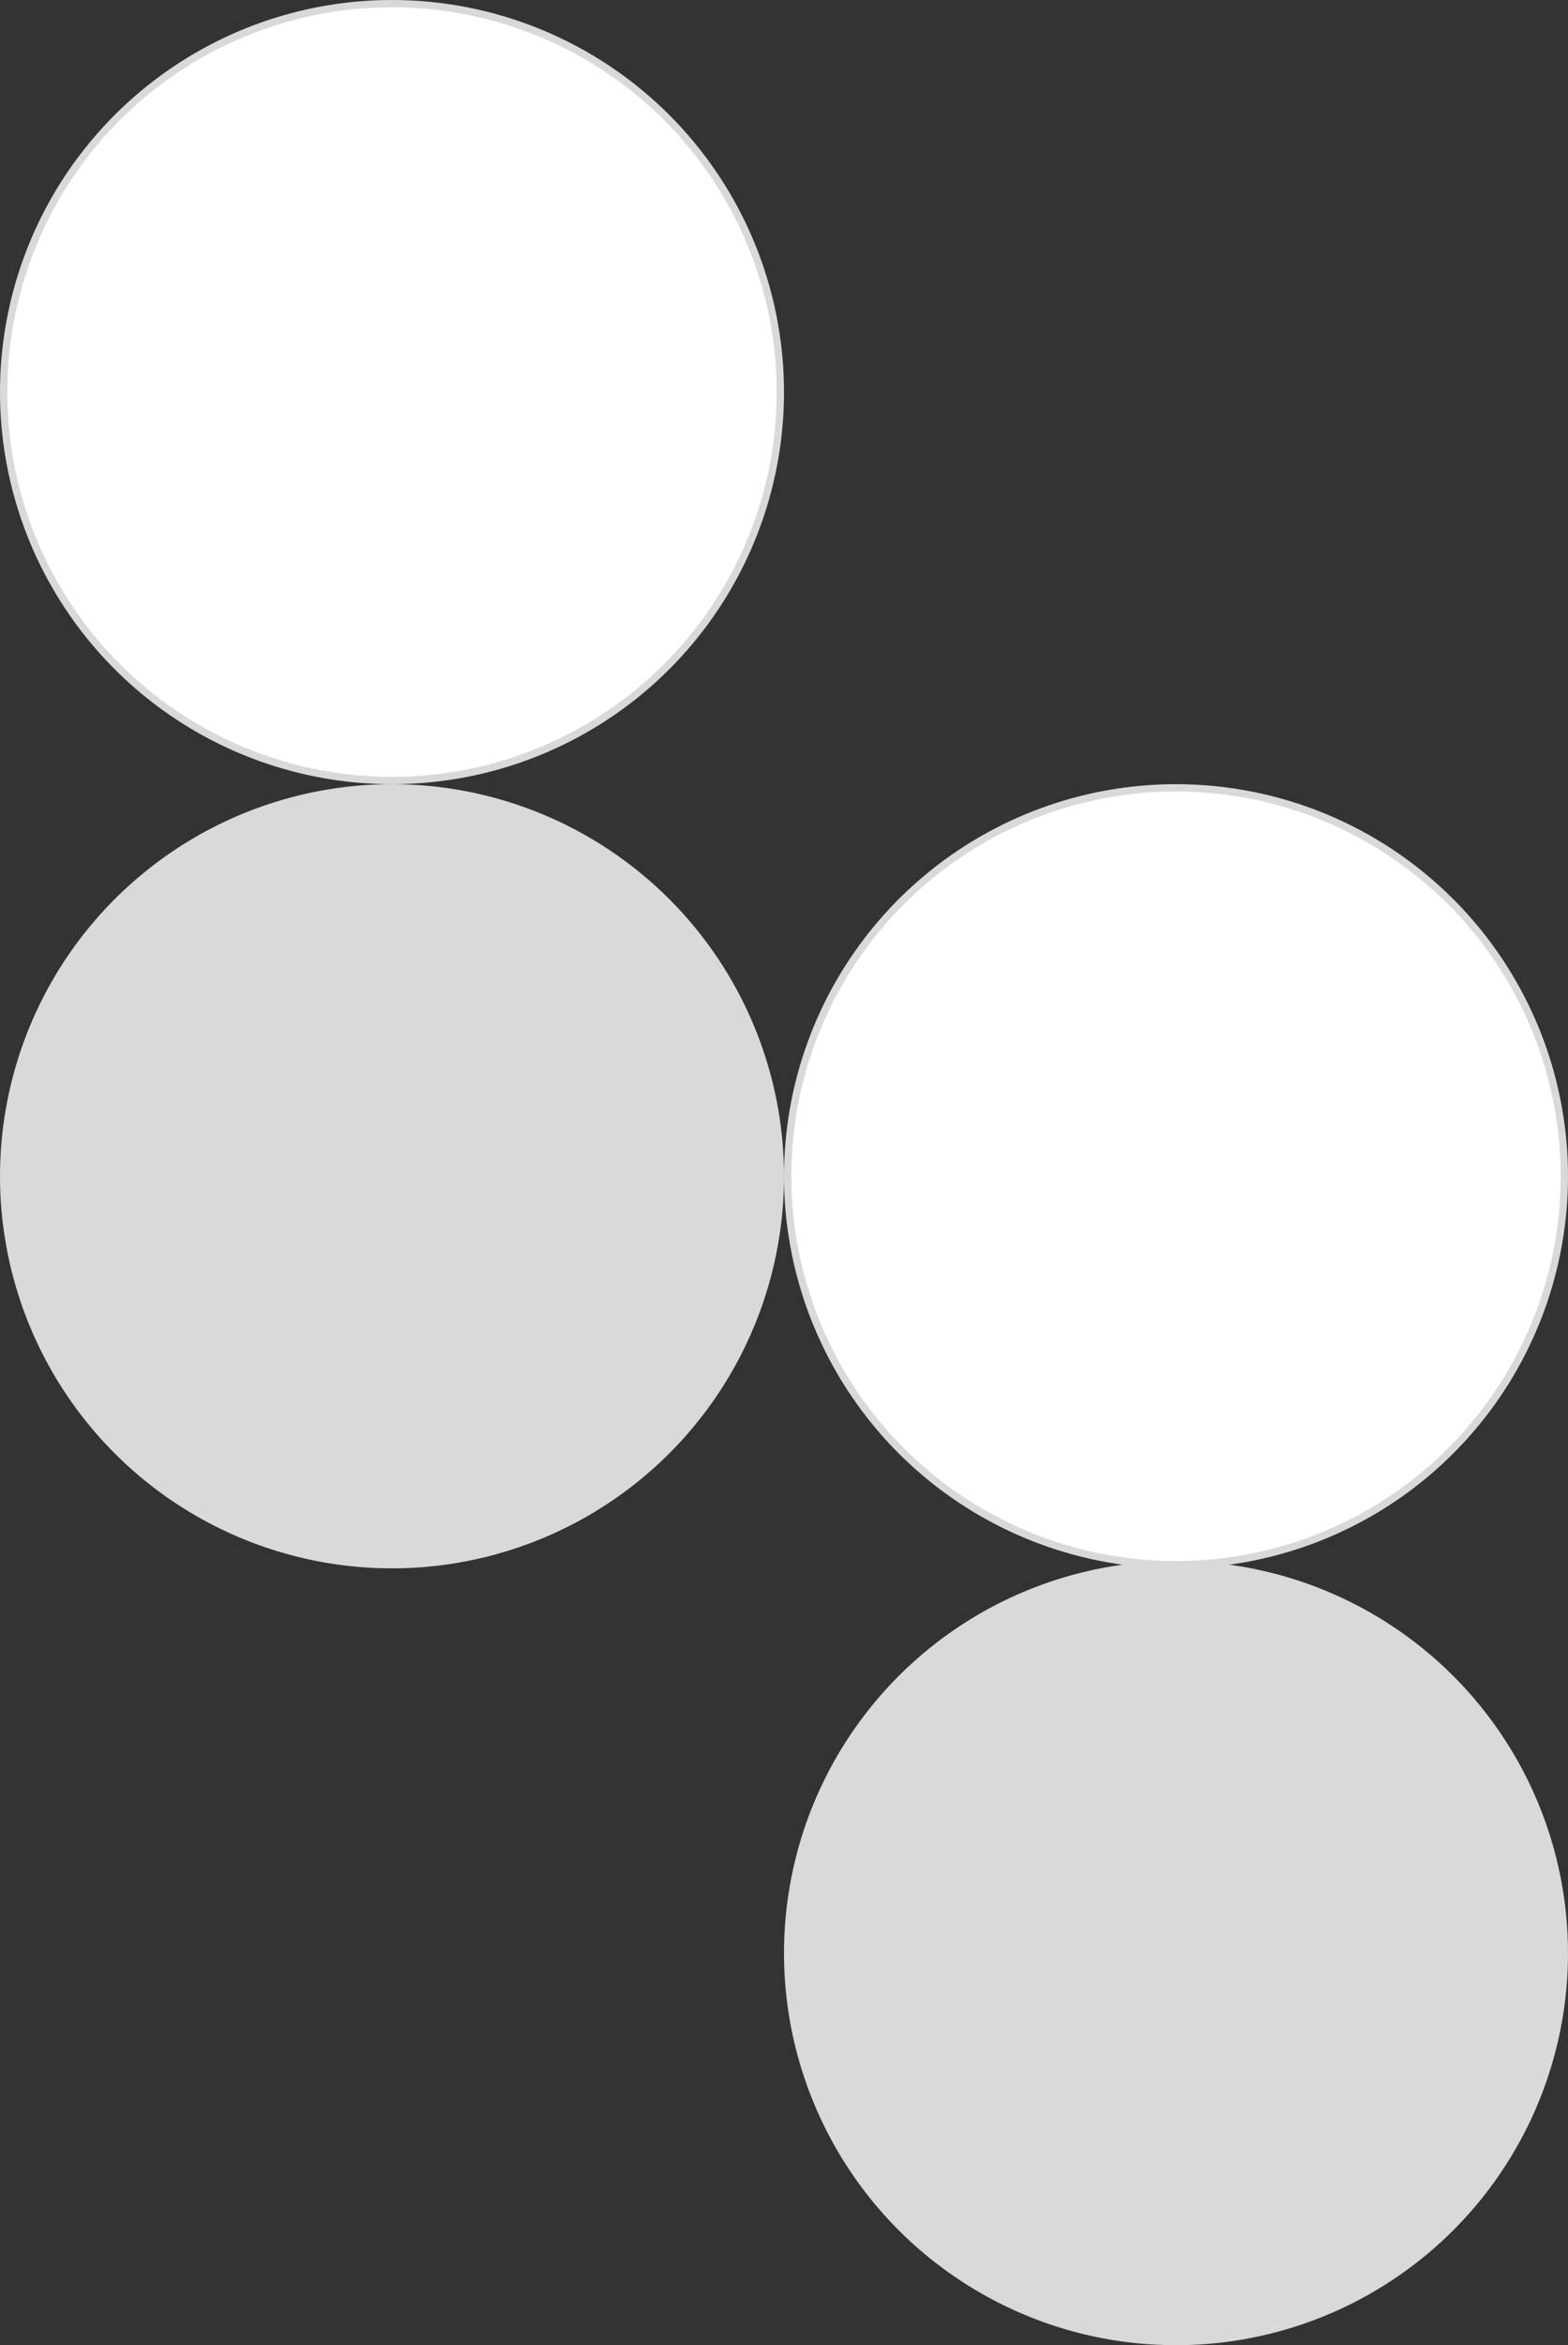 <svg width="214" height="320" viewBox="0 0 214 320" fill="none" xmlns="http://www.w3.org/2000/svg">
<rect x="0" y="0" width="214" height="320" fill="#333333" stroke="none"/>
<g clip-path="url(#clip0_1650_11219)">
<path d="M106.5 53.5C106.5 63.982 103.392 74.229 97.568 82.945C91.744 91.661 83.467 98.454 73.782 102.466C64.098 106.477 53.441 107.527 43.16 105.482C32.879 103.437 23.436 98.389 16.023 90.977C8.611 83.564 3.563 74.121 1.518 63.84C-0.527 53.559 0.523 42.902 4.534 33.218C8.546 23.533 15.339 15.256 24.055 9.432C32.771 3.608 43.018 0.5 53.5 0.5C67.557 0.5 81.037 6.084 90.977 16.023C100.916 25.963 106.5 39.444 106.5 53.5Z" fill="white" stroke="#D9D9D9"/>
</g>
<g clip-path="url(#clip1_1650_11219)">
<path d="M106.5 160.5C106.5 170.982 103.392 181.229 97.568 189.945C91.744 198.661 83.467 205.454 73.782 209.466C64.098 213.477 53.441 214.527 43.16 212.482C32.879 210.437 23.436 205.389 16.023 197.977C8.611 190.564 3.563 181.121 1.518 170.84C-0.527 160.559 0.523 149.902 4.534 140.218C8.546 130.533 15.339 122.256 24.055 116.432C32.771 110.608 43.018 107.5 53.5 107.5C67.557 107.5 81.037 113.084 90.977 123.023C100.916 132.963 106.5 146.444 106.5 160.5Z" fill="#D9D9D9" stroke="#D9D9D9"/>
</g>
<g clip-path="url(#clip2_1650_11219)">
<path d="M213.5 160.5C213.5 170.982 210.392 181.229 204.568 189.945C198.744 198.661 190.467 205.454 180.782 209.466C171.098 213.477 160.441 214.527 150.16 212.482C139.879 210.437 130.436 205.389 123.023 197.977C115.611 190.564 110.563 181.121 108.518 170.84C106.473 160.559 107.523 149.902 111.534 140.218C115.546 130.533 122.339 122.256 131.055 116.432C139.771 110.608 150.018 107.5 160.5 107.5C174.557 107.5 188.037 113.084 197.977 123.023C207.916 132.963 213.5 146.444 213.5 160.5Z" fill="white" stroke="#D9D9D9"/>
</g>
<g clip-path="url(#clip3_1650_11219)">
<path d="M213.5 266.5C213.5 276.982 210.392 287.229 204.568 295.945C198.744 304.661 190.467 311.454 180.782 315.466C171.098 319.477 160.441 320.527 150.16 318.482C139.879 316.437 130.436 311.389 123.023 303.977C115.611 296.564 110.563 287.121 108.518 276.84C106.473 266.559 107.523 255.902 111.534 246.218C115.546 236.533 122.339 228.256 131.055 222.432C139.771 216.608 150.018 213.5 160.5 213.5C174.557 213.5 188.037 219.084 197.977 229.023C207.916 238.963 213.5 252.444 213.5 266.5Z" fill="#D9D9D9" stroke="#D9D9D9"/>
</g>
<defs>
<clipPath id="clip0_1650_11219">
<rect width="107" height="107" fill="white"/>
</clipPath>
<clipPath id="clip1_1650_11219">
<rect width="107" height="107" fill="white" transform="translate(0 107)"/>
</clipPath>
<clipPath id="clip2_1650_11219">
<rect width="107" height="107" fill="white" transform="translate(107 107)"/>
</clipPath>
<clipPath id="clip3_1650_11219">
<rect width="107" height="107" fill="white" transform="translate(107 213)"/>
</clipPath>
</defs>
</svg>
